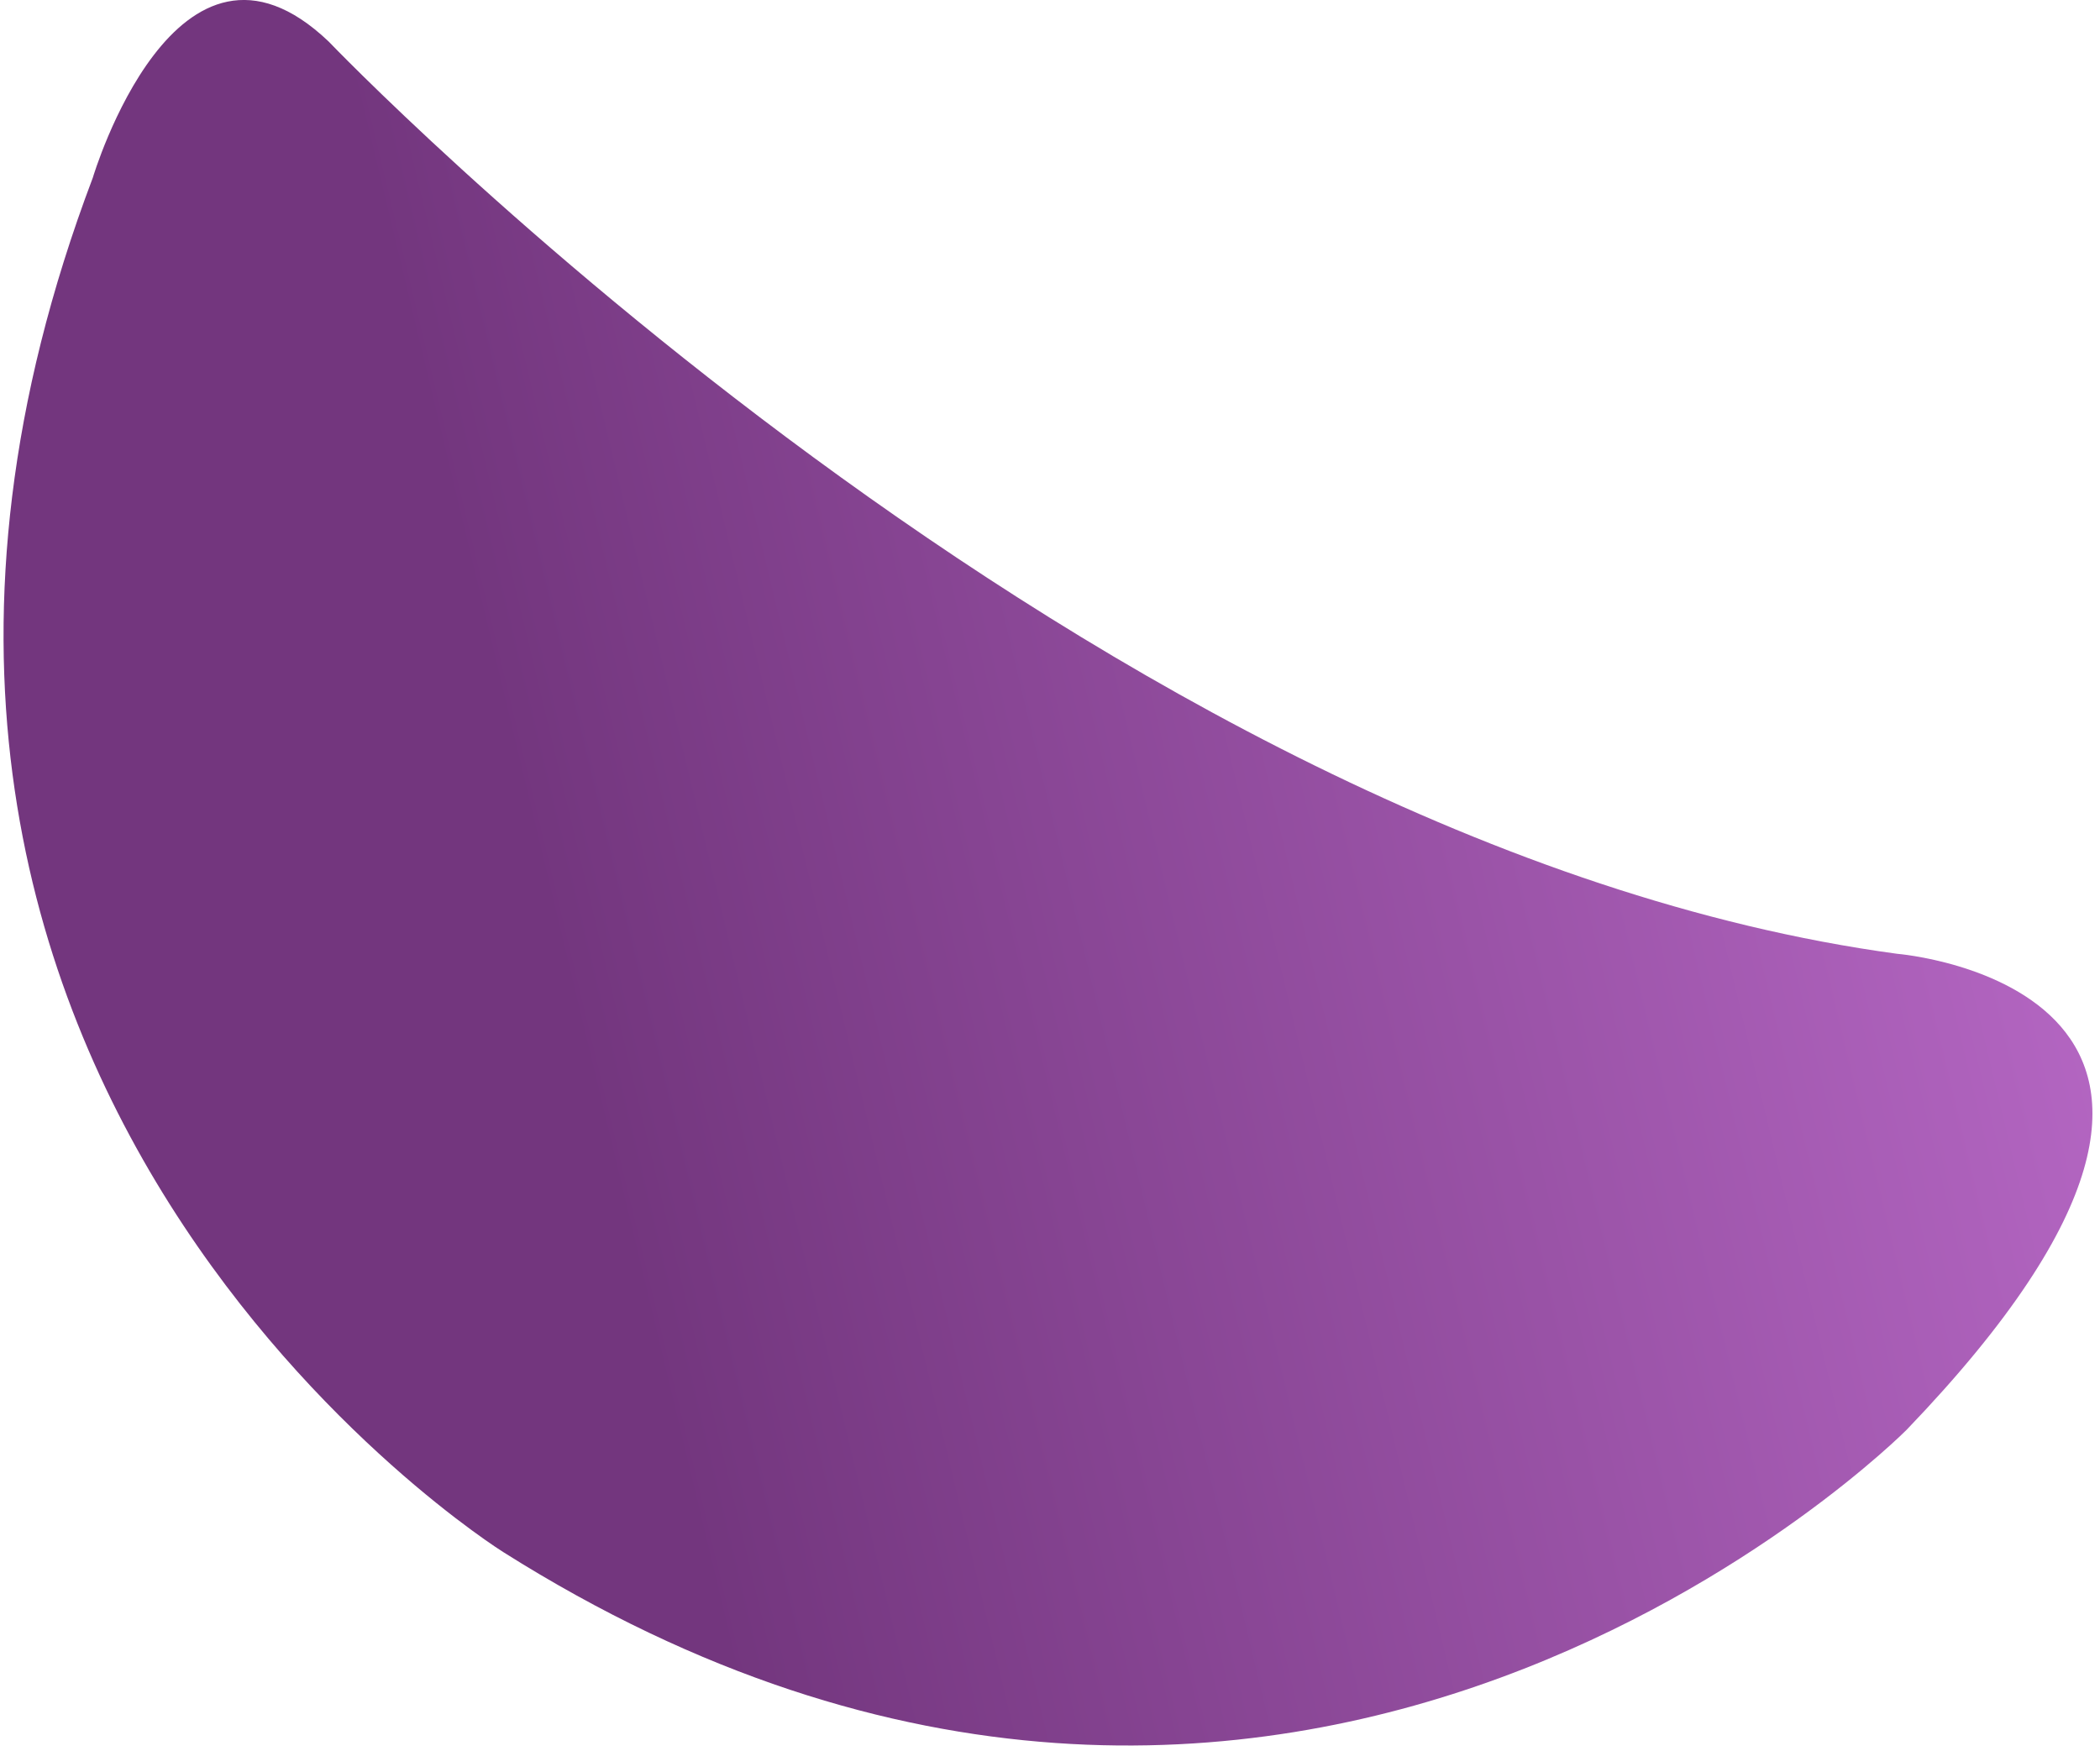 <svg width="241" height="201" viewBox="0 0 241 201" xmlns="http://www.w3.org/2000/svg" xmlns:xlink="http://www.w3.org/1999/xlink"><title>6</title><defs><path id="a" d="M.975.961h443.21v504.524H.976z"/><linearGradient x1="87.527%" y1="-24.359%" x2="58.316%" y2="70.511%" id="b"><stop stop-color="#D67FE6" offset="0%"/><stop stop-color="#73367E" offset="100%"/></linearGradient></defs><g transform="rotate(90 231.238 131.553)" fill="none" fill-rule="evenodd"><mask id="c" fill="#fff"><use xlink:href="#a"/></mask><path d="M81.293 271.893s124.04-30.277 180.687-103.529c0 0 28.324-41.02 47.86 26.371 0 0 26.37 96.692-68.37 146.503 0 0-89.898 47.858-160.177-38.09 0 0-23.158-24.449 0-31.255" fill="url(#b)" mask="url(#c)" transform="rotate(-30 192.106 255.262)"/></g></svg>